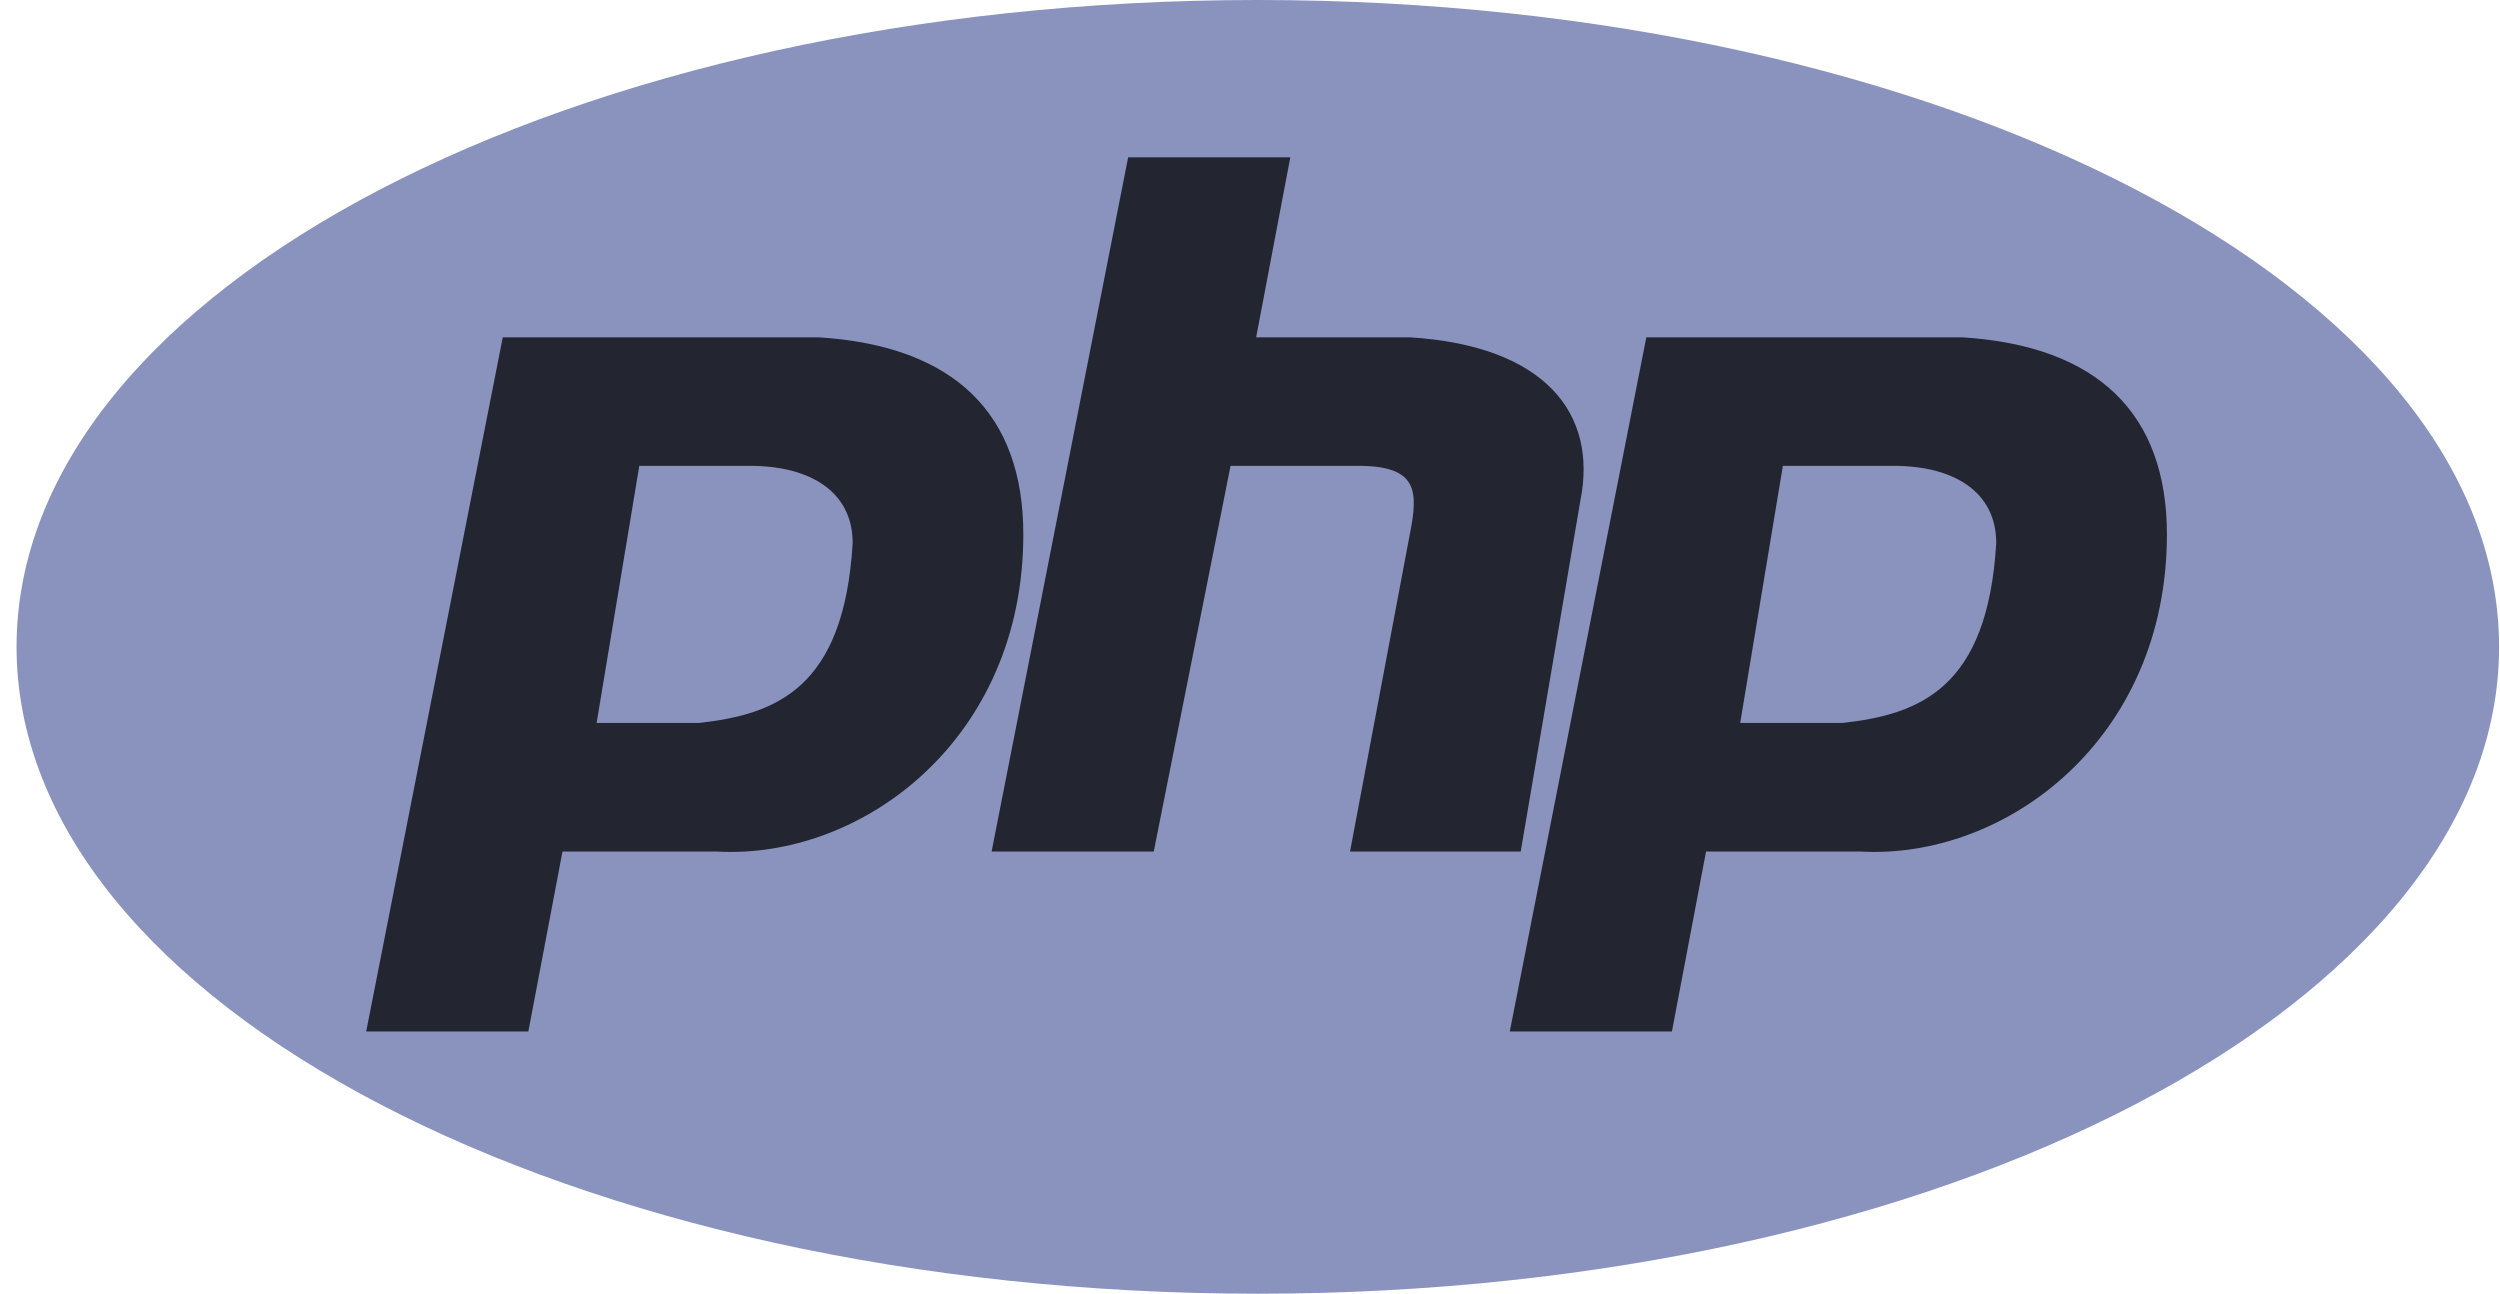 <svg width="143" height="74" viewBox="0 0 143 74" fill="none" xmlns="http://www.w3.org/2000/svg">
<path d="M71.947 74C111.159 74 142.947 57.434 142.947 37C142.947 16.566 111.159 0 71.947 0C32.735 0 0.947 16.566 0.947 37C0.947 57.434 32.735 74 71.947 74Z" fill="#8993BE"/>
<path fill-rule="evenodd" clip-rule="evenodd" d="M64.53 9L56.72 48.706H65.995L70.388 26.647H77.71C81.127 26.647 81.127 28.117 80.639 30.569L77.222 48.706H86.985L90.402 28.608C91.378 23.705 88.449 19.784 80.639 19.294H71.852L73.805 9H64.53ZM20.947 59L28.758 19.294H46.819C54.629 19.784 58.534 23.705 58.534 30.569C58.534 42.333 49.26 49.196 40.961 48.706H32.175L30.222 59H20.947ZM34.127 41.353L36.568 26.647H42.914C46.331 26.647 48.772 28.117 48.772 31.058C48.284 39.392 44.378 40.863 39.985 41.353H34.128H34.127ZM86.36 59L94.17 19.294H112.231C120.042 19.784 123.947 23.705 123.947 30.569C123.947 42.333 114.672 49.196 106.374 48.706H97.587L95.634 59H86.36ZM101.98 26.647L99.539 41.353H99.54H105.398C109.791 40.863 113.696 39.392 114.184 31.058C114.184 28.117 111.743 26.647 108.326 26.647H101.98Z" fill="#232531"/>
</svg>
